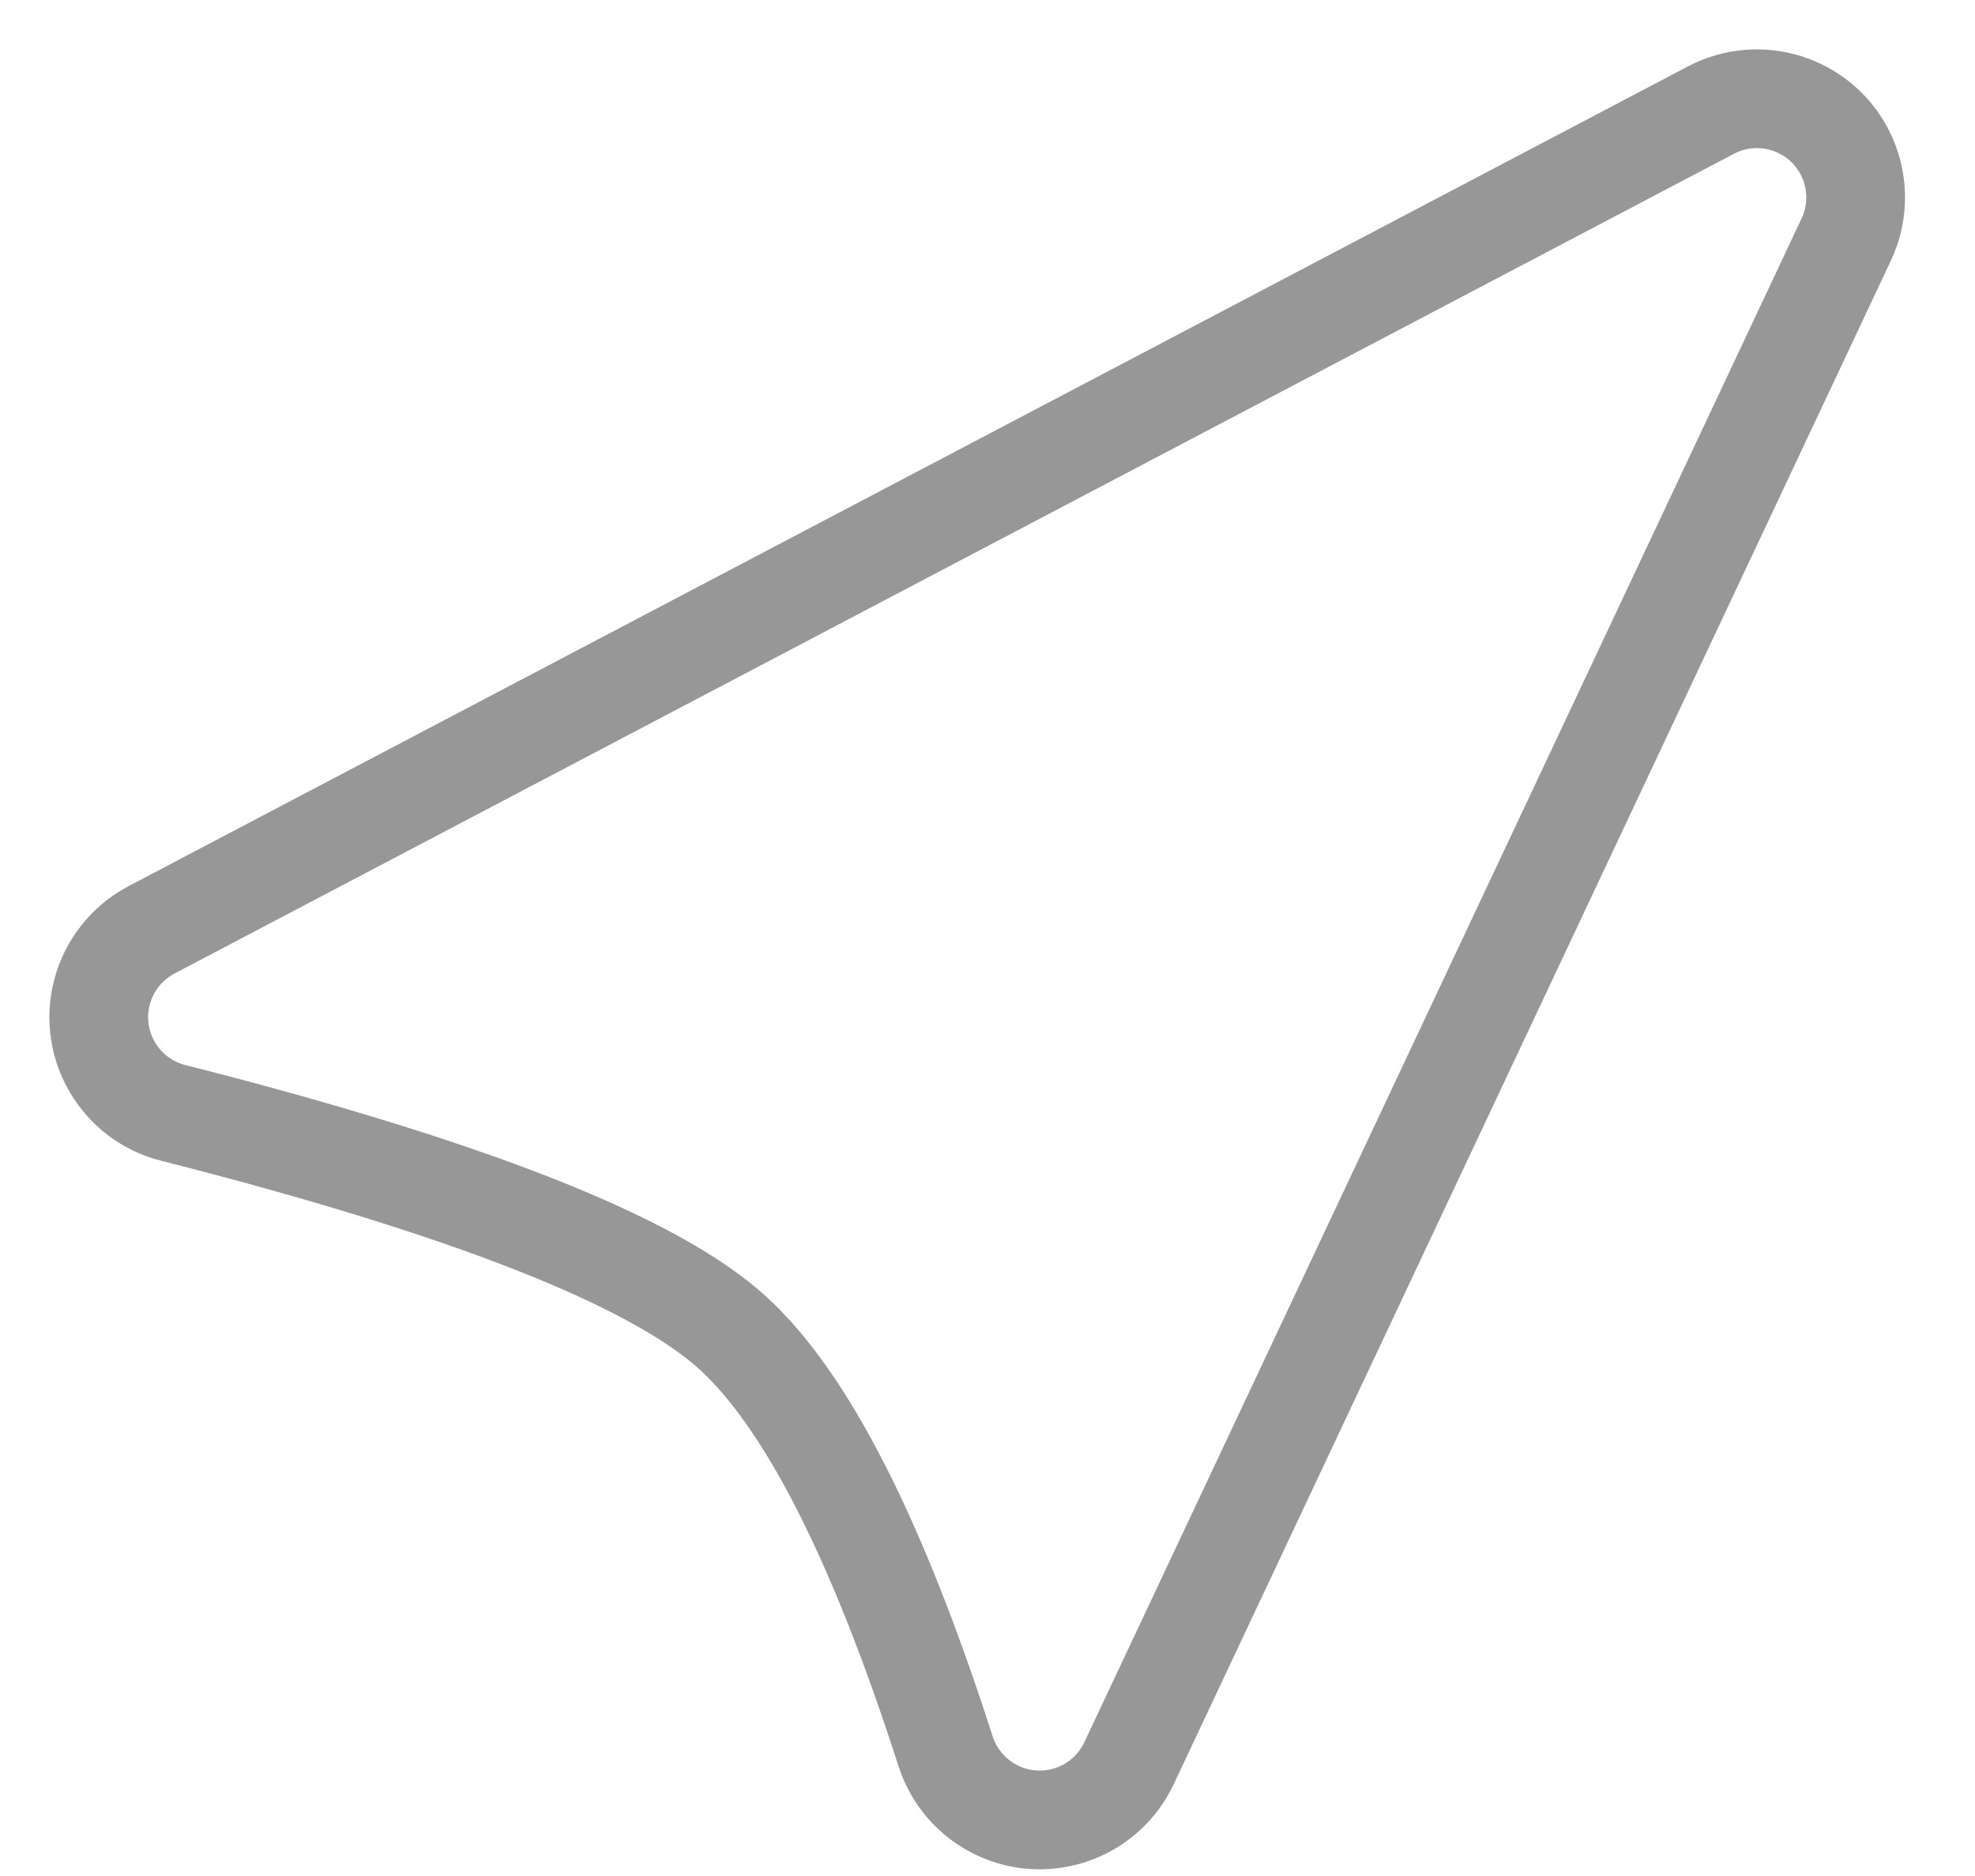 <svg xmlns="http://www.w3.org/2000/svg" width="20" height="19" viewBox="0 0 20 19">
  <path fill="none" stroke="#979797" d="M40.576,77.738 C39.887,75.595 39.169,74.183 38.421,73.5 C37.621,72.771 35.732,72.028 32.754,71.271 L32.754,71.272 C32.219,71.136 31.895,70.591 32.031,70.056 C32.101,69.781 32.284,69.549 32.535,69.417 L48.326,61.115 C48.815,60.858 49.42,61.046 49.677,61.535 C49.822,61.812 49.83,62.142 49.696,62.426 L42.433,77.858 C42.198,78.358 41.602,78.572 41.103,78.337 C40.852,78.219 40.661,78.002 40.576,77.738 Z" transform="translate(-31 -60)"/>
</svg>
